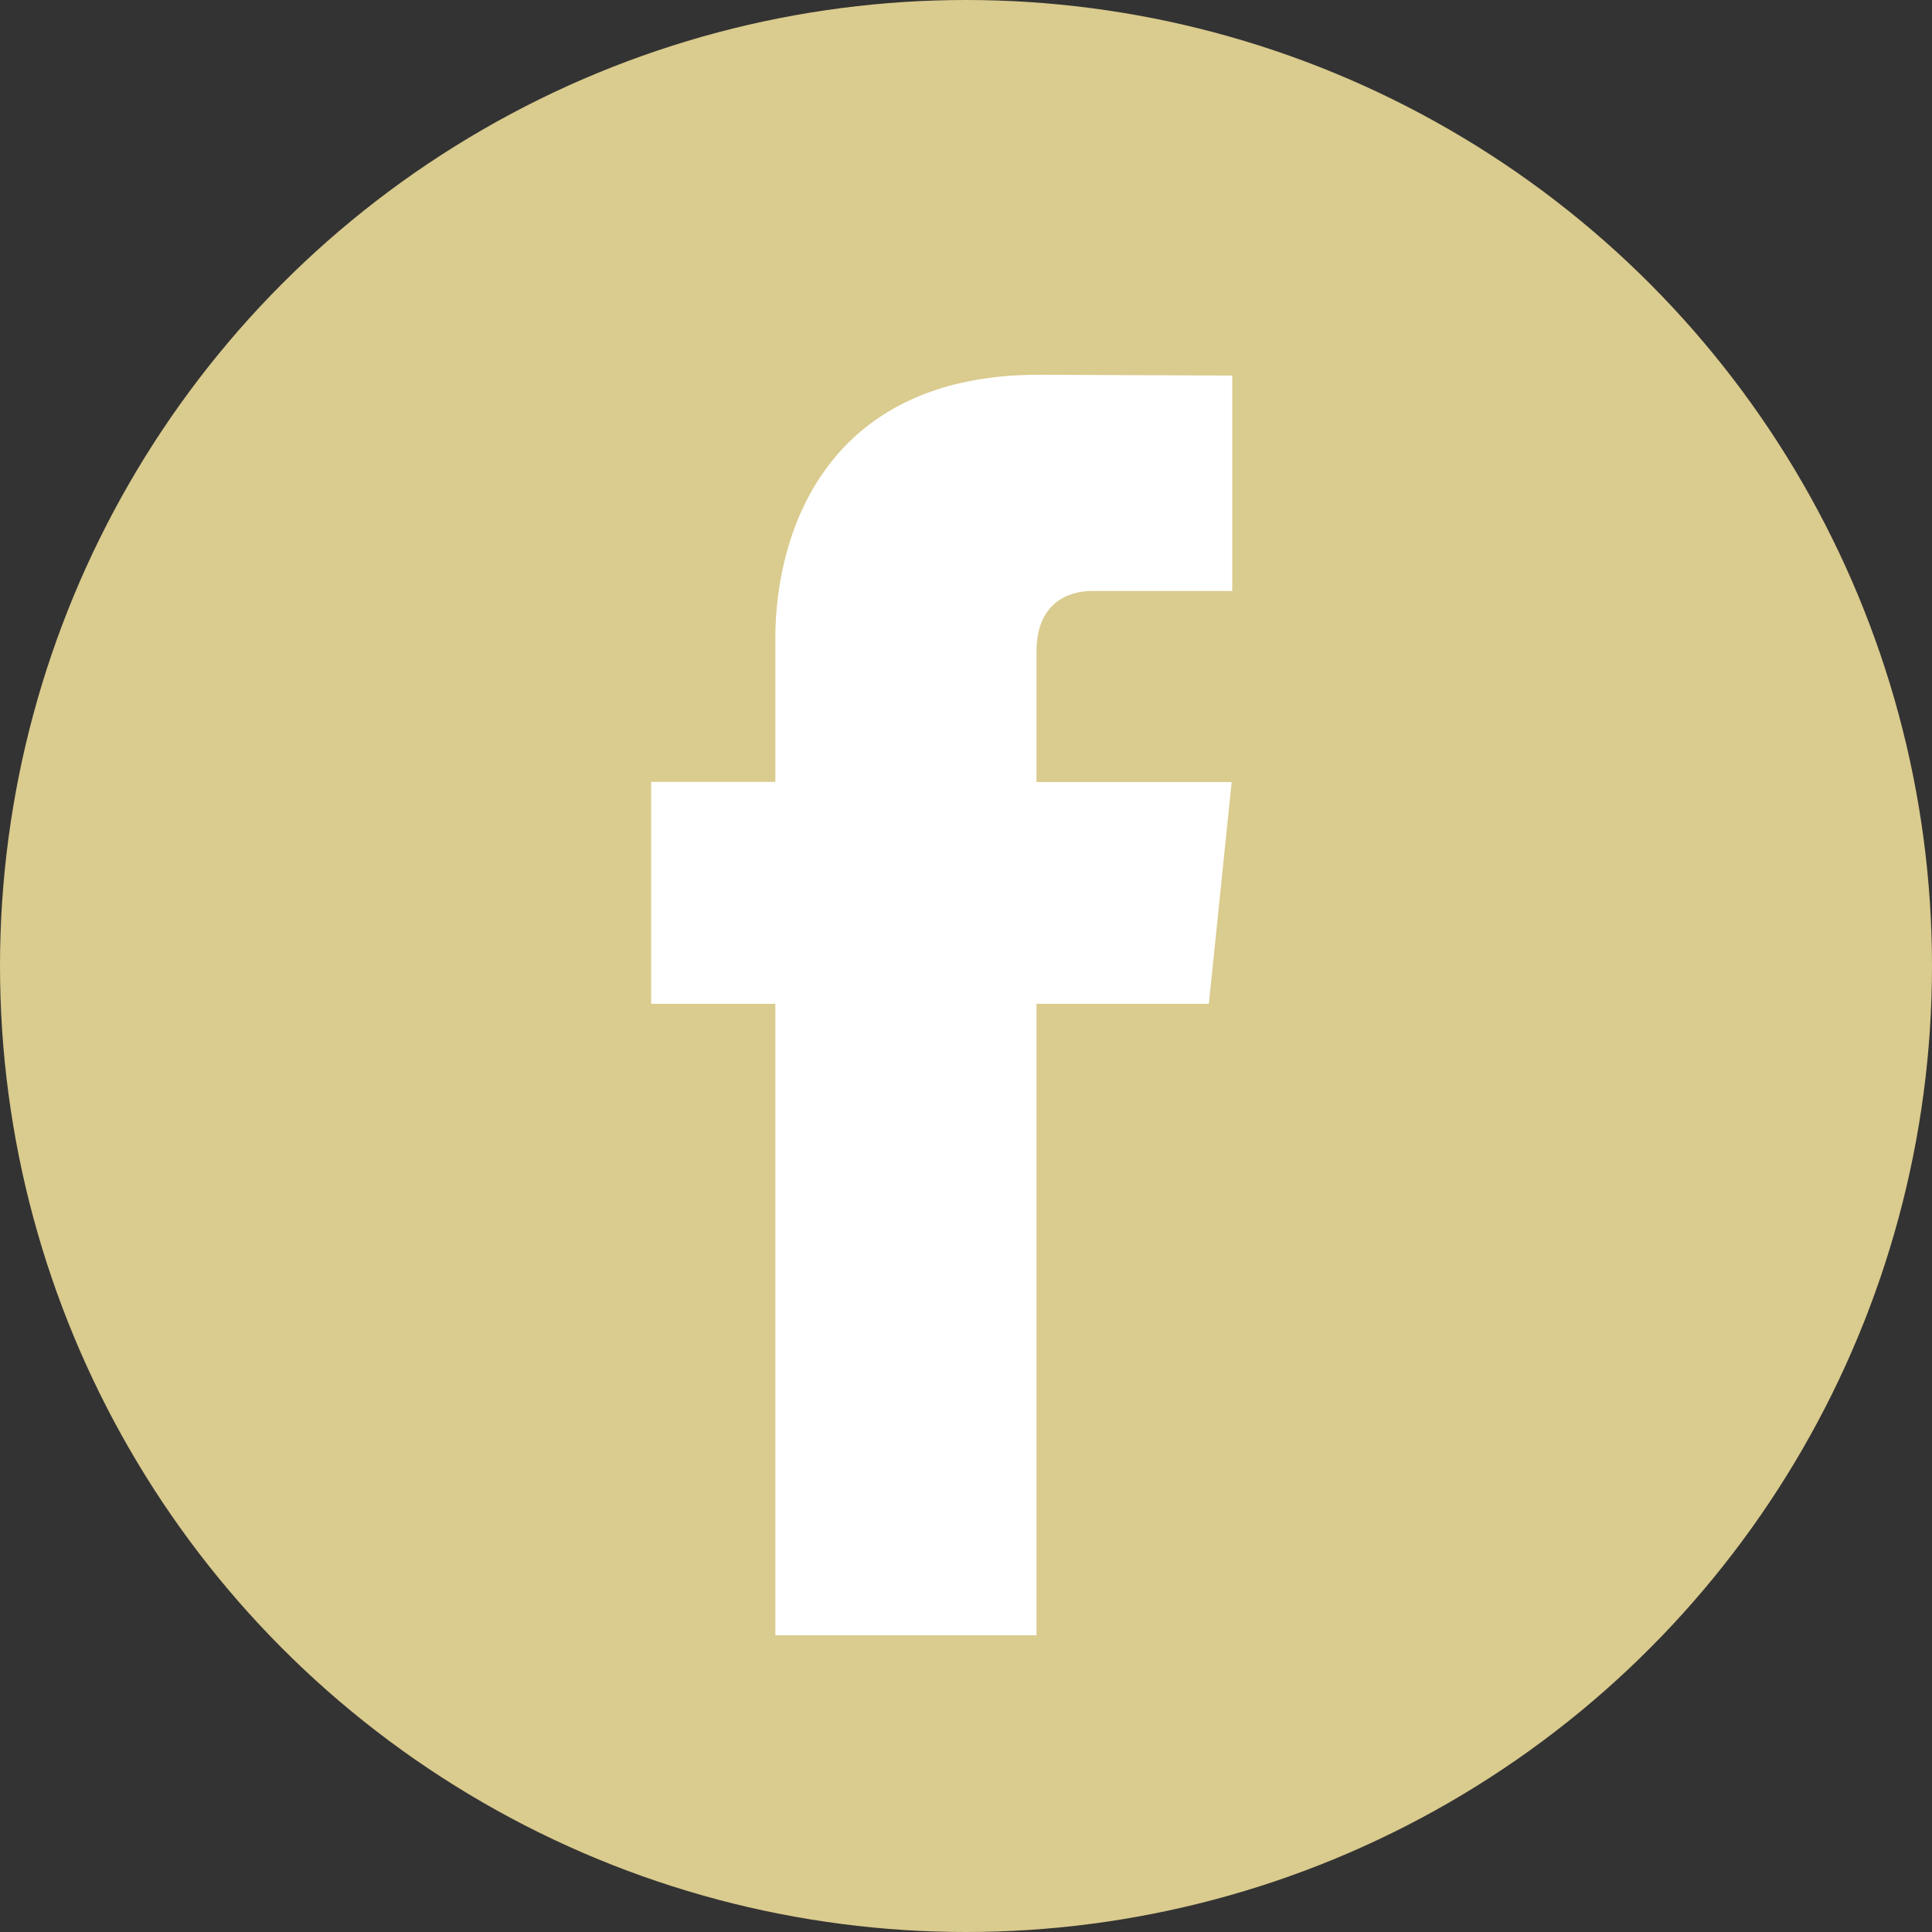<svg width="112.196" height="112.196" xmlns="http://www.w3.org/2000/svg">

 <rect width="100%" height="100%" fill="#333333" stroke="none"/>

 <g>
  <title>background</title>
  <rect fill="none" id="canvas_background" height="402" width="582" y="-1" x="-1"/>
 </g>
 <g>
  <title>Layer 1</title>
  <circle id="svg_2" fill="#dacb8e" r="56.098" cy="56.098" cx="56.098"/>
  <path id="svg_3" fill="#FFFFFF" d="m70.201,58.294l-10.01,0l0,36.672l-15.166,0l0,-36.672l-7.213,0l0,-12.888l7.213,0l0,-8.34c0,-5.964 2.833,-15.303 15.301,-15.303l11.234,0.047l0,12.51l-8.151,0c-1.337,0 -3.217,0.668 -3.217,3.513l0,7.585l11.334,0l-1.325,12.876z"/>
 </g>
</svg>
